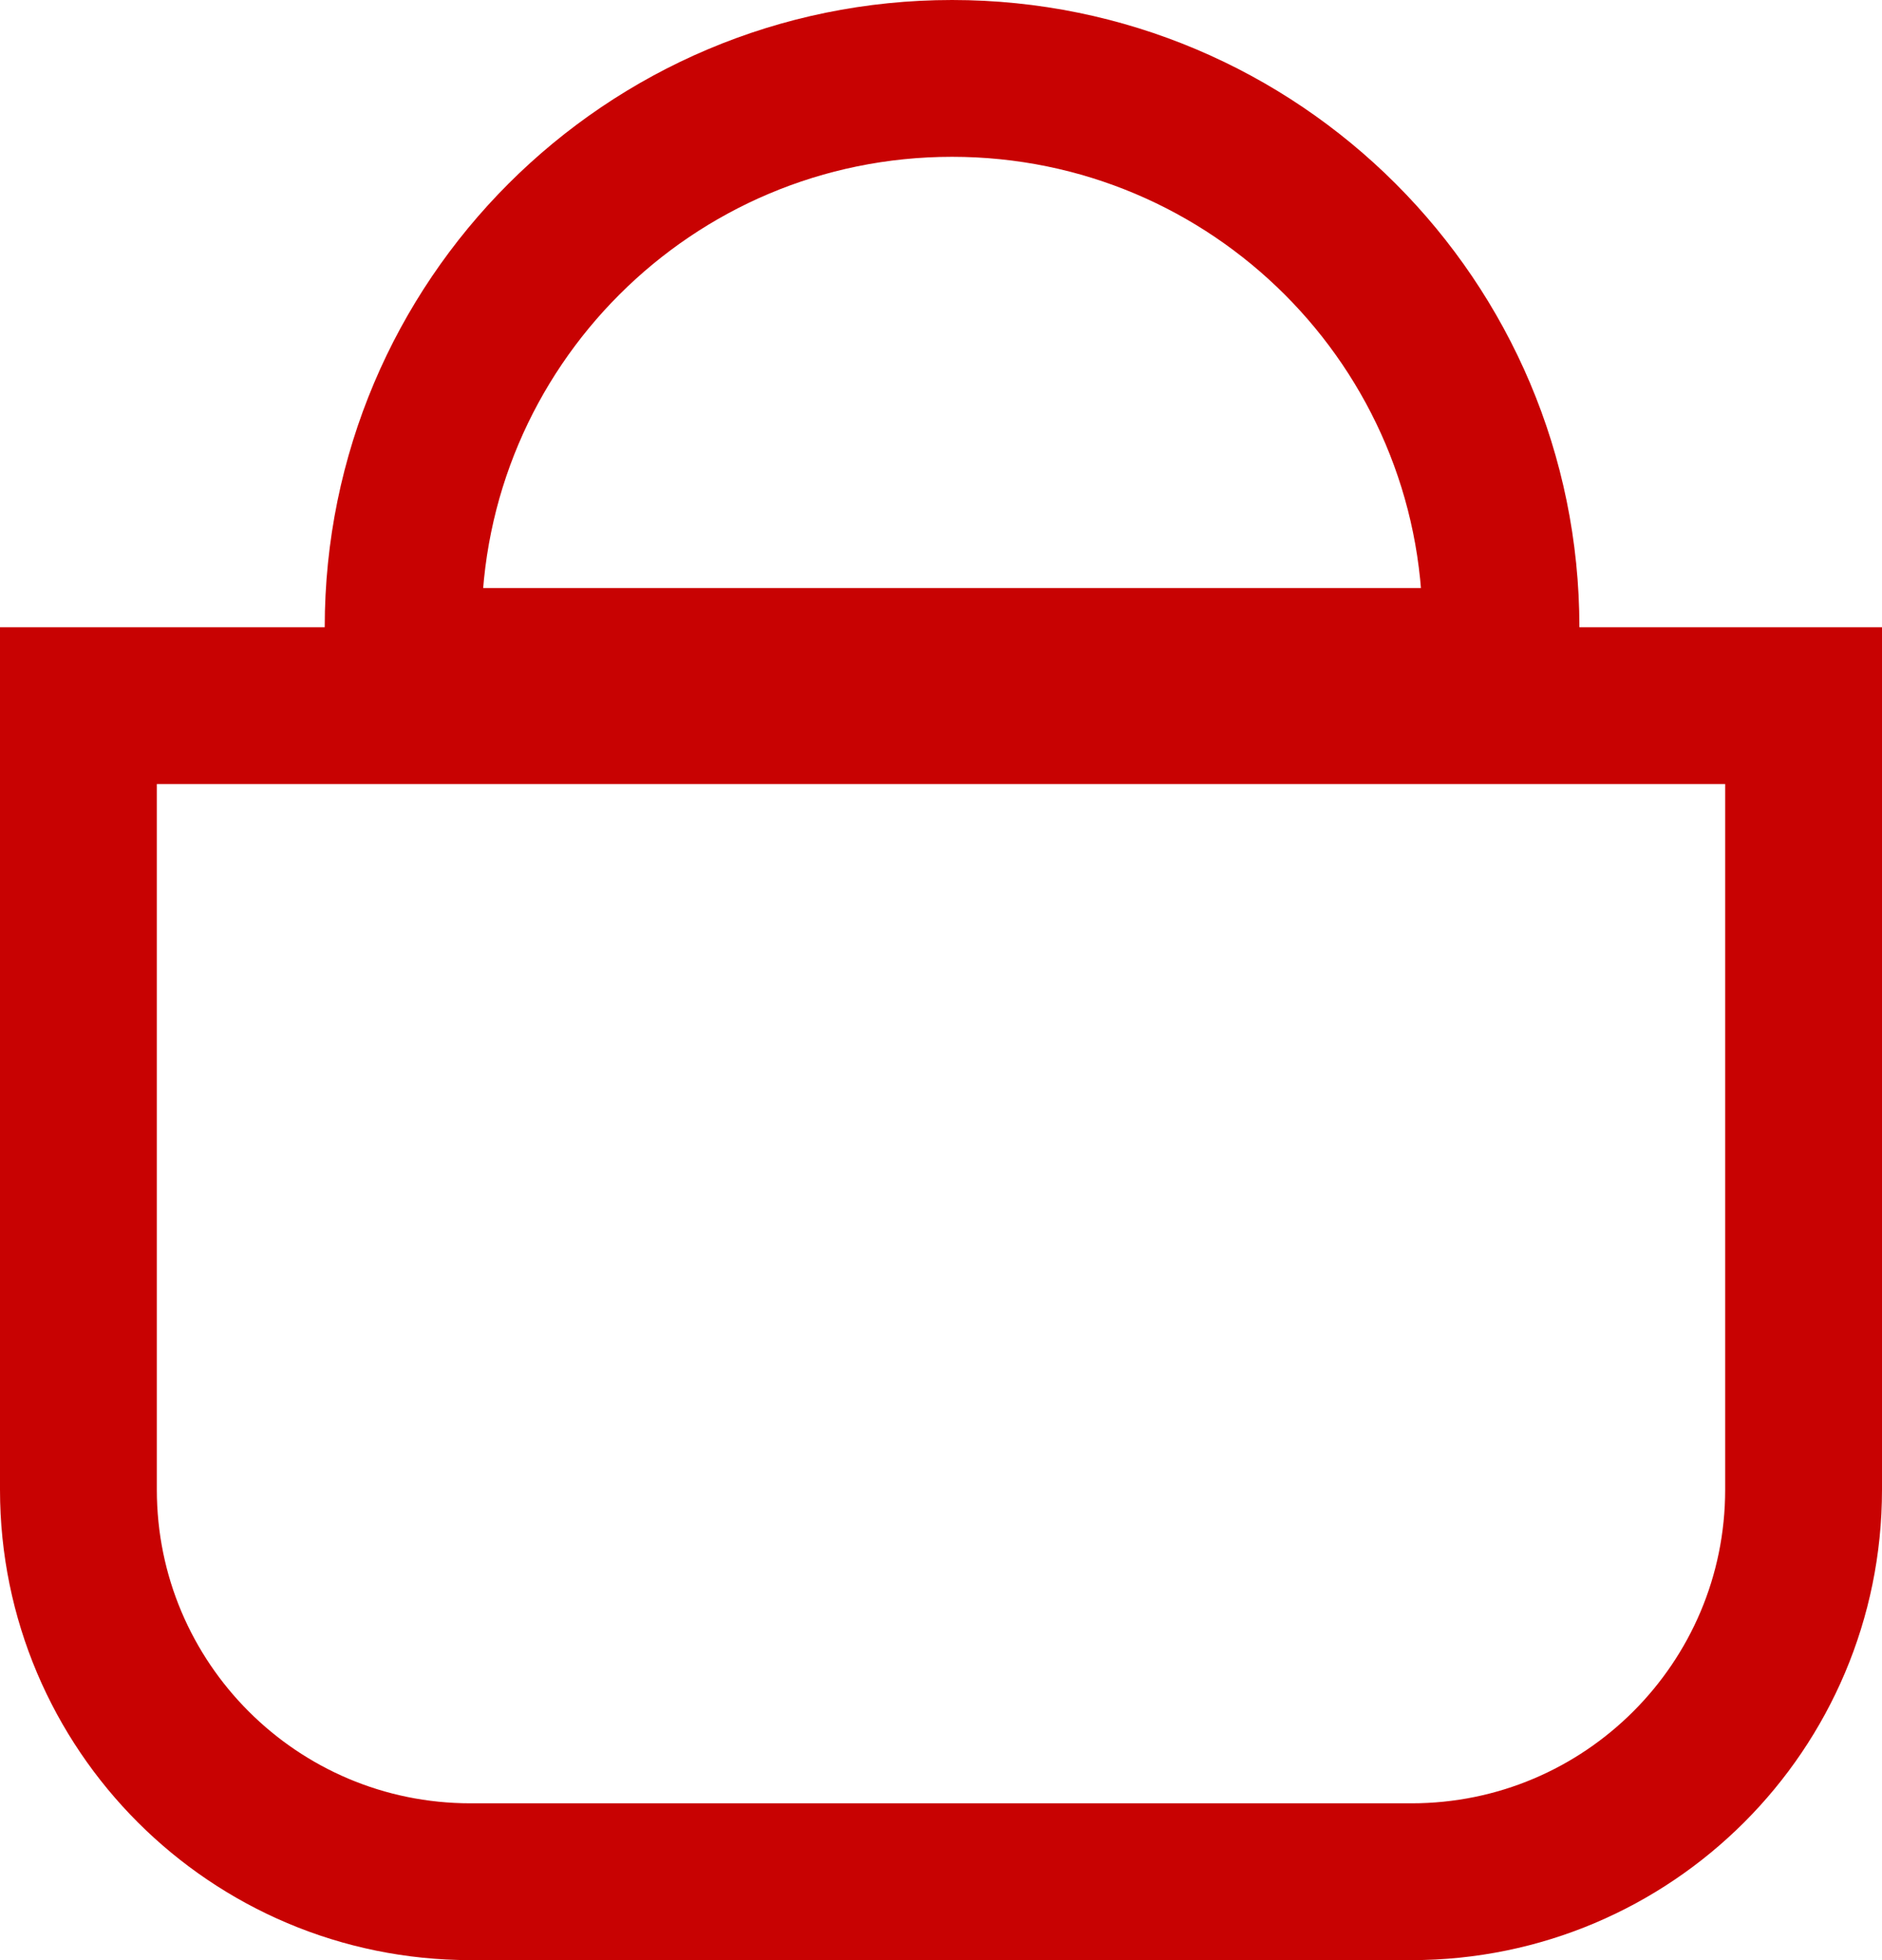 <svg width="24" height="25" viewBox="0 0 24 25" fill="none" xmlns="http://www.w3.org/2000/svg">
<path d="M23 19C23 21.761 20.761 24 18 24L6 24C3.239 24 1 21.761 1 19V9L23 9L23 19Z" stroke="#C80202" stroke-width="2"/>
<path d="M19.141 8C19.141 4.134 16.007 1 12.141 1C8.275 1 5.141 4.134 5.141 8V8.5L19.141 8.5V8Z" stroke="#C80202" stroke-width="2"/>
</svg>
